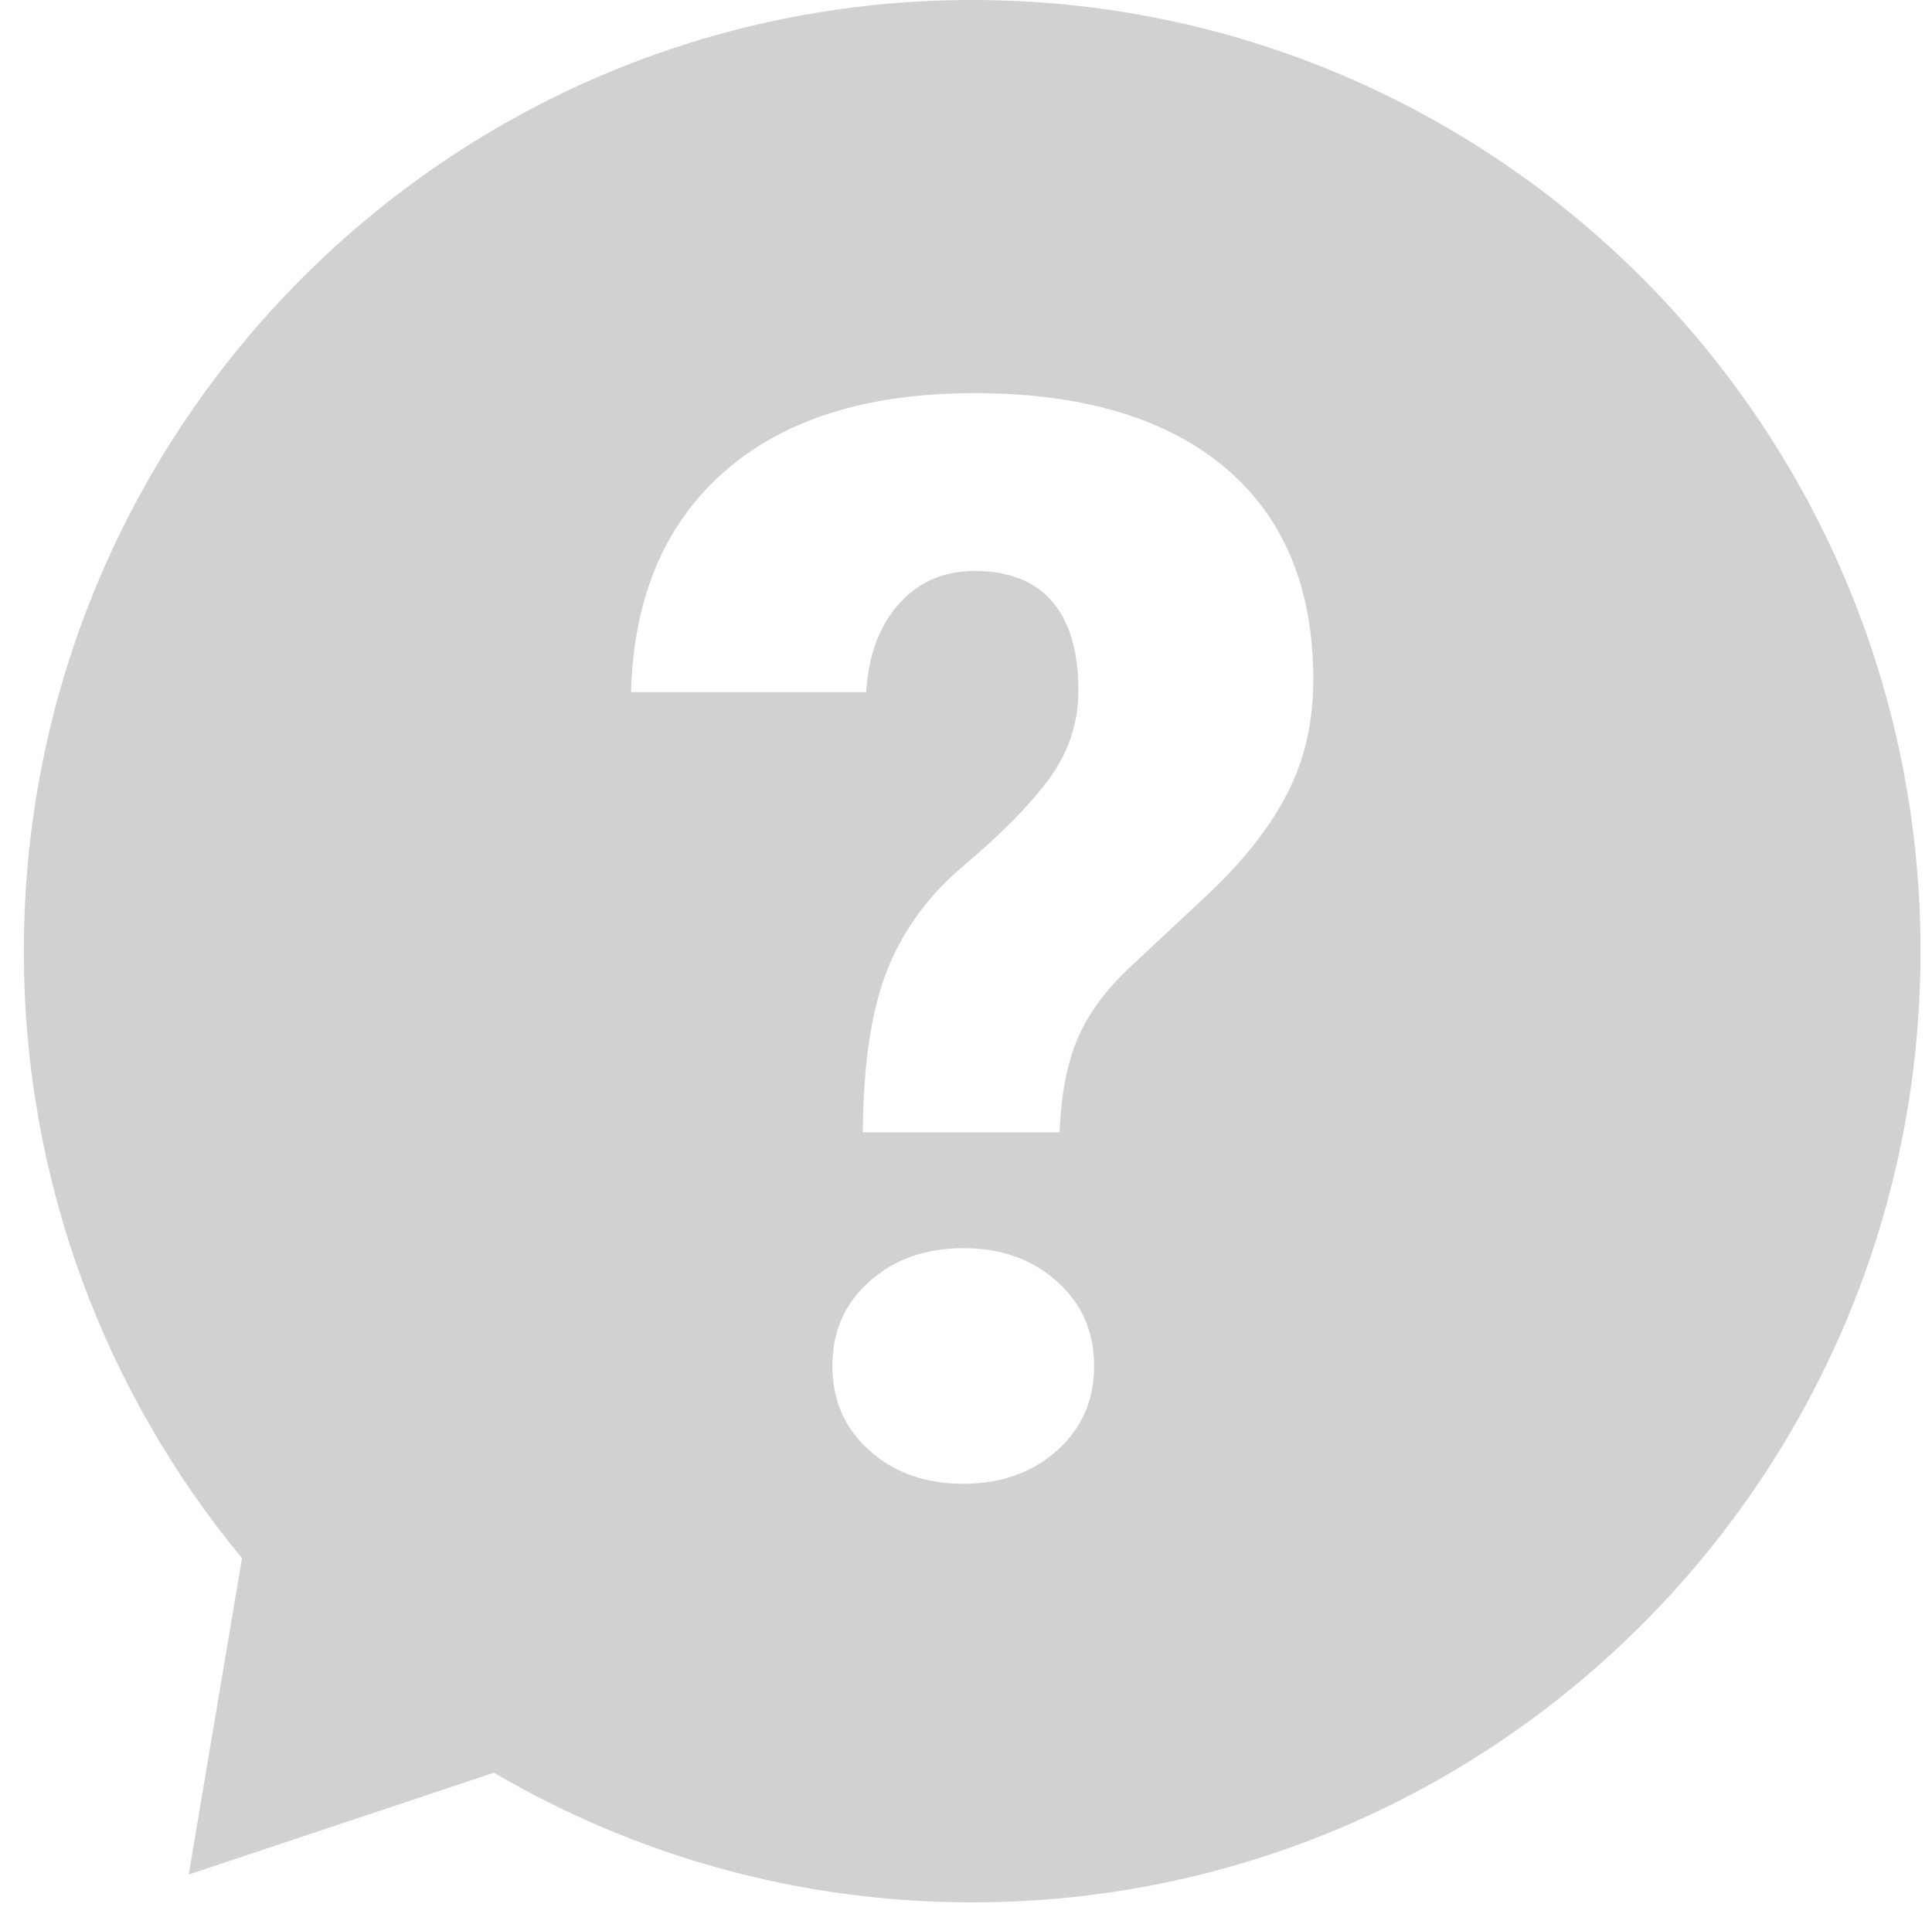 <svg width="79" height="78" viewBox="0 0 79 78" fill="none" xmlns="http://www.w3.org/2000/svg">
<path fill-rule="evenodd" clip-rule="evenodd" d="M39.753 0C18.337 0 0.975 17.416 0.975 38.899C0.975 48.336 4.324 56.987 9.896 63.723L7.716 76.661L20.2 72.498C25.941 75.867 32.622 77.799 39.753 77.799C61.17 77.799 78.531 60.383 78.531 38.9C78.531 17.417 61.169 0 39.753 0ZM44.36 57.776C44.107 58.353 43.727 58.868 43.224 59.32C42.712 59.774 42.139 60.114 41.503 60.341C40.865 60.568 40.16 60.681 39.388 60.681C38.617 60.681 37.906 60.568 37.265 60.339C36.63 60.113 36.059 59.774 35.555 59.321L35.553 59.32C35.047 58.87 34.668 58.358 34.416 57.784C34.163 57.208 34.037 56.568 34.037 55.863C34.037 55.159 34.162 54.515 34.414 53.942C34.666 53.368 35.046 52.858 35.553 52.406L35.554 52.405C36.059 51.953 36.629 51.614 37.264 51.388C37.906 51.159 38.614 51.045 39.388 51.045C40.162 51.045 40.864 51.158 41.503 51.386C42.139 51.612 42.712 51.952 43.223 52.407C43.726 52.858 44.105 53.369 44.358 53.942C44.611 54.516 44.739 55.156 44.739 55.864C44.739 56.572 44.612 57.204 44.36 57.778L44.36 57.776ZM53.459 30.152C53.297 30.89 53.056 31.593 52.732 32.258V32.259C52.411 32.928 51.989 33.605 51.469 34.29C50.944 34.983 50.318 35.682 49.596 36.387L46.112 39.642L46.108 39.646C45.597 40.138 45.165 40.635 44.812 41.139C44.454 41.65 44.175 42.168 43.975 42.695C43.772 43.217 43.616 43.806 43.507 44.461C43.414 45.023 43.354 45.639 43.326 46.308H35.28C35.291 44.966 35.372 43.758 35.525 42.687C35.688 41.545 35.933 40.559 36.259 39.727V39.726C36.579 38.898 37.001 38.125 37.523 37.409C38.049 36.685 38.677 36.017 39.404 35.404C40.921 34.123 42.075 32.955 42.864 31.9L42.865 31.899C43.273 31.348 43.58 30.77 43.785 30.164C43.992 29.554 44.096 28.919 44.096 28.258C44.096 26.651 43.742 25.435 43.035 24.61C42.315 23.77 41.251 23.35 39.843 23.35C39.194 23.35 38.603 23.471 38.072 23.713C37.539 23.956 37.07 24.319 36.668 24.801C36.266 25.277 35.96 25.835 35.75 26.474C35.57 27.024 35.459 27.636 35.42 28.306H25.803C25.852 26.449 26.172 24.791 26.76 23.331C27.377 21.8 28.293 20.485 29.509 19.387C30.727 18.286 32.193 17.46 33.907 16.91C35.632 16.355 37.61 16.078 39.843 16.078C42.077 16.078 44.029 16.335 45.743 16.848C47.448 17.358 48.902 18.121 50.103 19.134C51.3 20.143 52.198 21.369 52.797 22.808C53.4 24.254 53.702 25.92 53.702 27.802C53.702 28.623 53.621 29.406 53.458 30.152H53.459Z" fill="#D1D1D1"/>
</svg>
